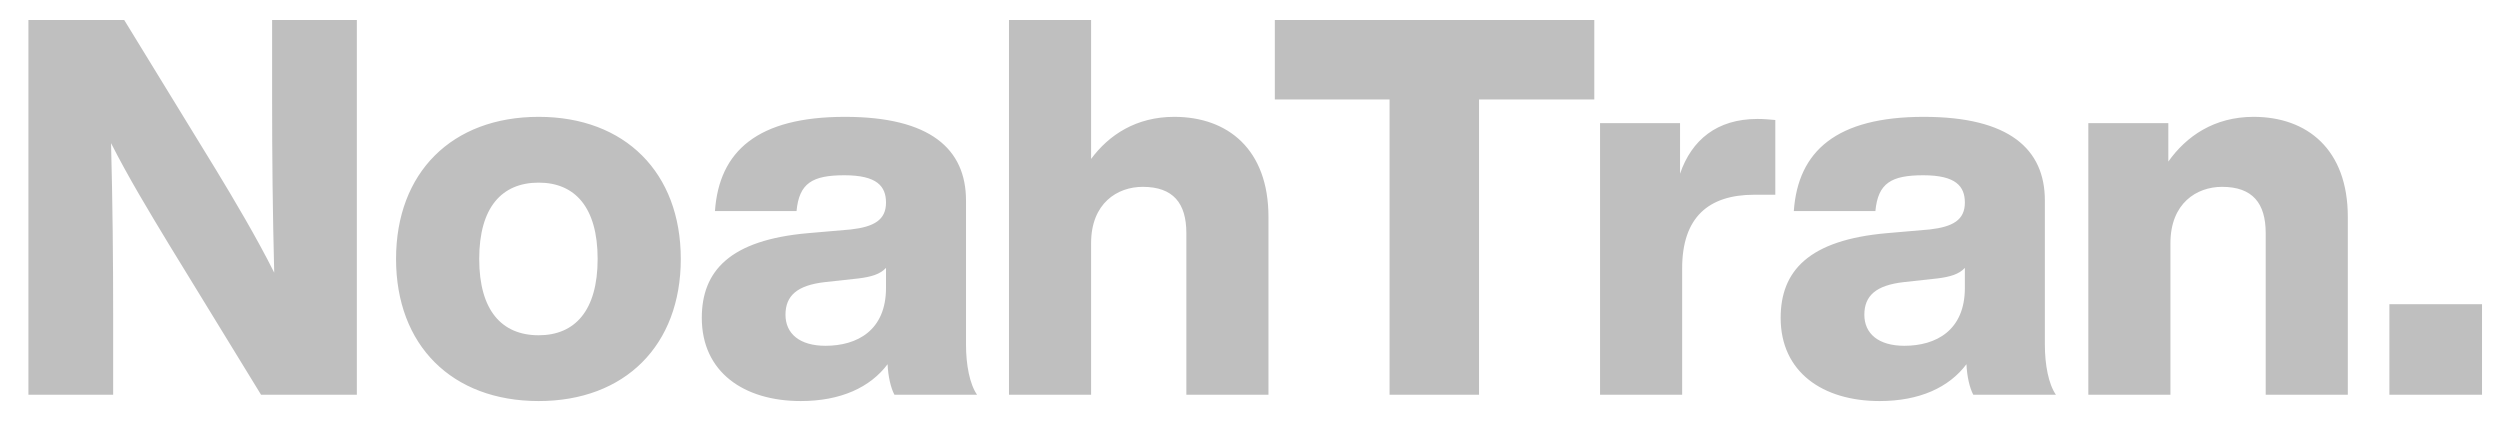<svg width="57" height="10" viewBox="0 0 57 10" fill="none" xmlns="http://www.w3.org/2000/svg">
<path d="M8.136 0.456H6.204V2.244C6.204 3.564 6.216 4.812 6.252 6.216C5.856 5.424 5.328 4.536 4.92 3.864L2.832 0.456H0.648V9H2.58V7.212C2.58 5.904 2.568 4.656 2.532 3.264C2.928 4.044 3.384 4.8 3.864 5.592L5.952 9H8.136V0.456ZM12.282 9.144C14.25 9.144 15.522 7.872 15.522 5.904C15.522 3.936 14.25 2.664 12.282 2.664C10.302 2.664 9.03 3.936 9.03 5.904C9.03 7.872 10.302 9.144 12.282 9.144ZM12.282 7.644C11.442 7.644 10.926 7.08 10.926 5.904C10.926 4.728 11.442 4.164 12.282 4.164C13.11 4.164 13.626 4.728 13.626 5.904C13.626 7.08 13.11 7.644 12.282 7.644ZM20.393 9H22.277C22.109 8.76 22.025 8.316 22.025 7.86V4.572C22.025 3.396 21.209 2.664 19.265 2.664C17.273 2.664 16.397 3.444 16.301 4.812H18.161C18.221 4.176 18.521 3.996 19.253 3.996C19.997 3.996 20.201 4.248 20.201 4.62C20.201 5.016 19.925 5.172 19.397 5.232L18.425 5.316C16.637 5.472 16.001 6.18 16.001 7.248C16.001 8.484 16.961 9.144 18.257 9.144C19.169 9.144 19.841 8.832 20.237 8.304C20.249 8.58 20.309 8.844 20.393 9ZM18.821 7.884C18.233 7.884 17.909 7.608 17.909 7.176C17.909 6.744 18.173 6.504 18.809 6.432L19.577 6.348C19.865 6.312 20.069 6.252 20.201 6.108V6.564C20.201 7.536 19.541 7.884 18.821 7.884ZM26.773 2.664C25.909 2.664 25.285 3.072 24.877 3.624V0.456H23.005V9H24.877V5.544C24.877 4.632 25.477 4.26 26.053 4.26C26.749 4.26 27.049 4.632 27.049 5.316V9H28.921V4.944C28.921 3.408 27.997 2.664 26.773 2.664ZM36.35 2.268V0.456H29.066V2.268H31.682V9H33.722V2.268H36.35ZM40.069 2.712C39.145 2.712 38.569 3.192 38.305 3.96V2.808H36.481V9H38.353V6.12C38.353 4.956 38.953 4.44 39.997 4.44H40.477V2.736C40.345 2.724 40.213 2.712 40.069 2.712ZM44.991 9H46.875C46.707 8.76 46.623 8.316 46.623 7.86V4.572C46.623 3.396 45.807 2.664 43.863 2.664C41.871 2.664 40.995 3.444 40.899 4.812H42.759C42.819 4.176 43.119 3.996 43.851 3.996C44.595 3.996 44.799 4.248 44.799 4.62C44.799 5.016 44.523 5.172 43.995 5.232L43.023 5.316C41.235 5.472 40.599 6.18 40.599 7.248C40.599 8.484 41.559 9.144 42.855 9.144C43.767 9.144 44.439 8.832 44.835 8.304C44.847 8.58 44.907 8.844 44.991 9ZM43.419 7.884C42.831 7.884 42.507 7.608 42.507 7.176C42.507 6.744 42.771 6.504 43.407 6.432L44.175 6.348C44.463 6.312 44.667 6.252 44.799 6.108V6.564C44.799 7.536 44.139 7.884 43.419 7.884ZM51.382 2.664C50.482 2.664 49.846 3.108 49.438 3.684V2.808H47.614V9H49.486V5.544C49.486 4.632 50.086 4.26 50.662 4.26C51.358 4.26 51.658 4.632 51.658 5.316V9H53.53V4.944C53.53 3.408 52.606 2.664 51.382 2.664ZM54.478 6.936V9H56.59V6.936H54.478Z" fill="#BFBFBF"/>
</svg>
